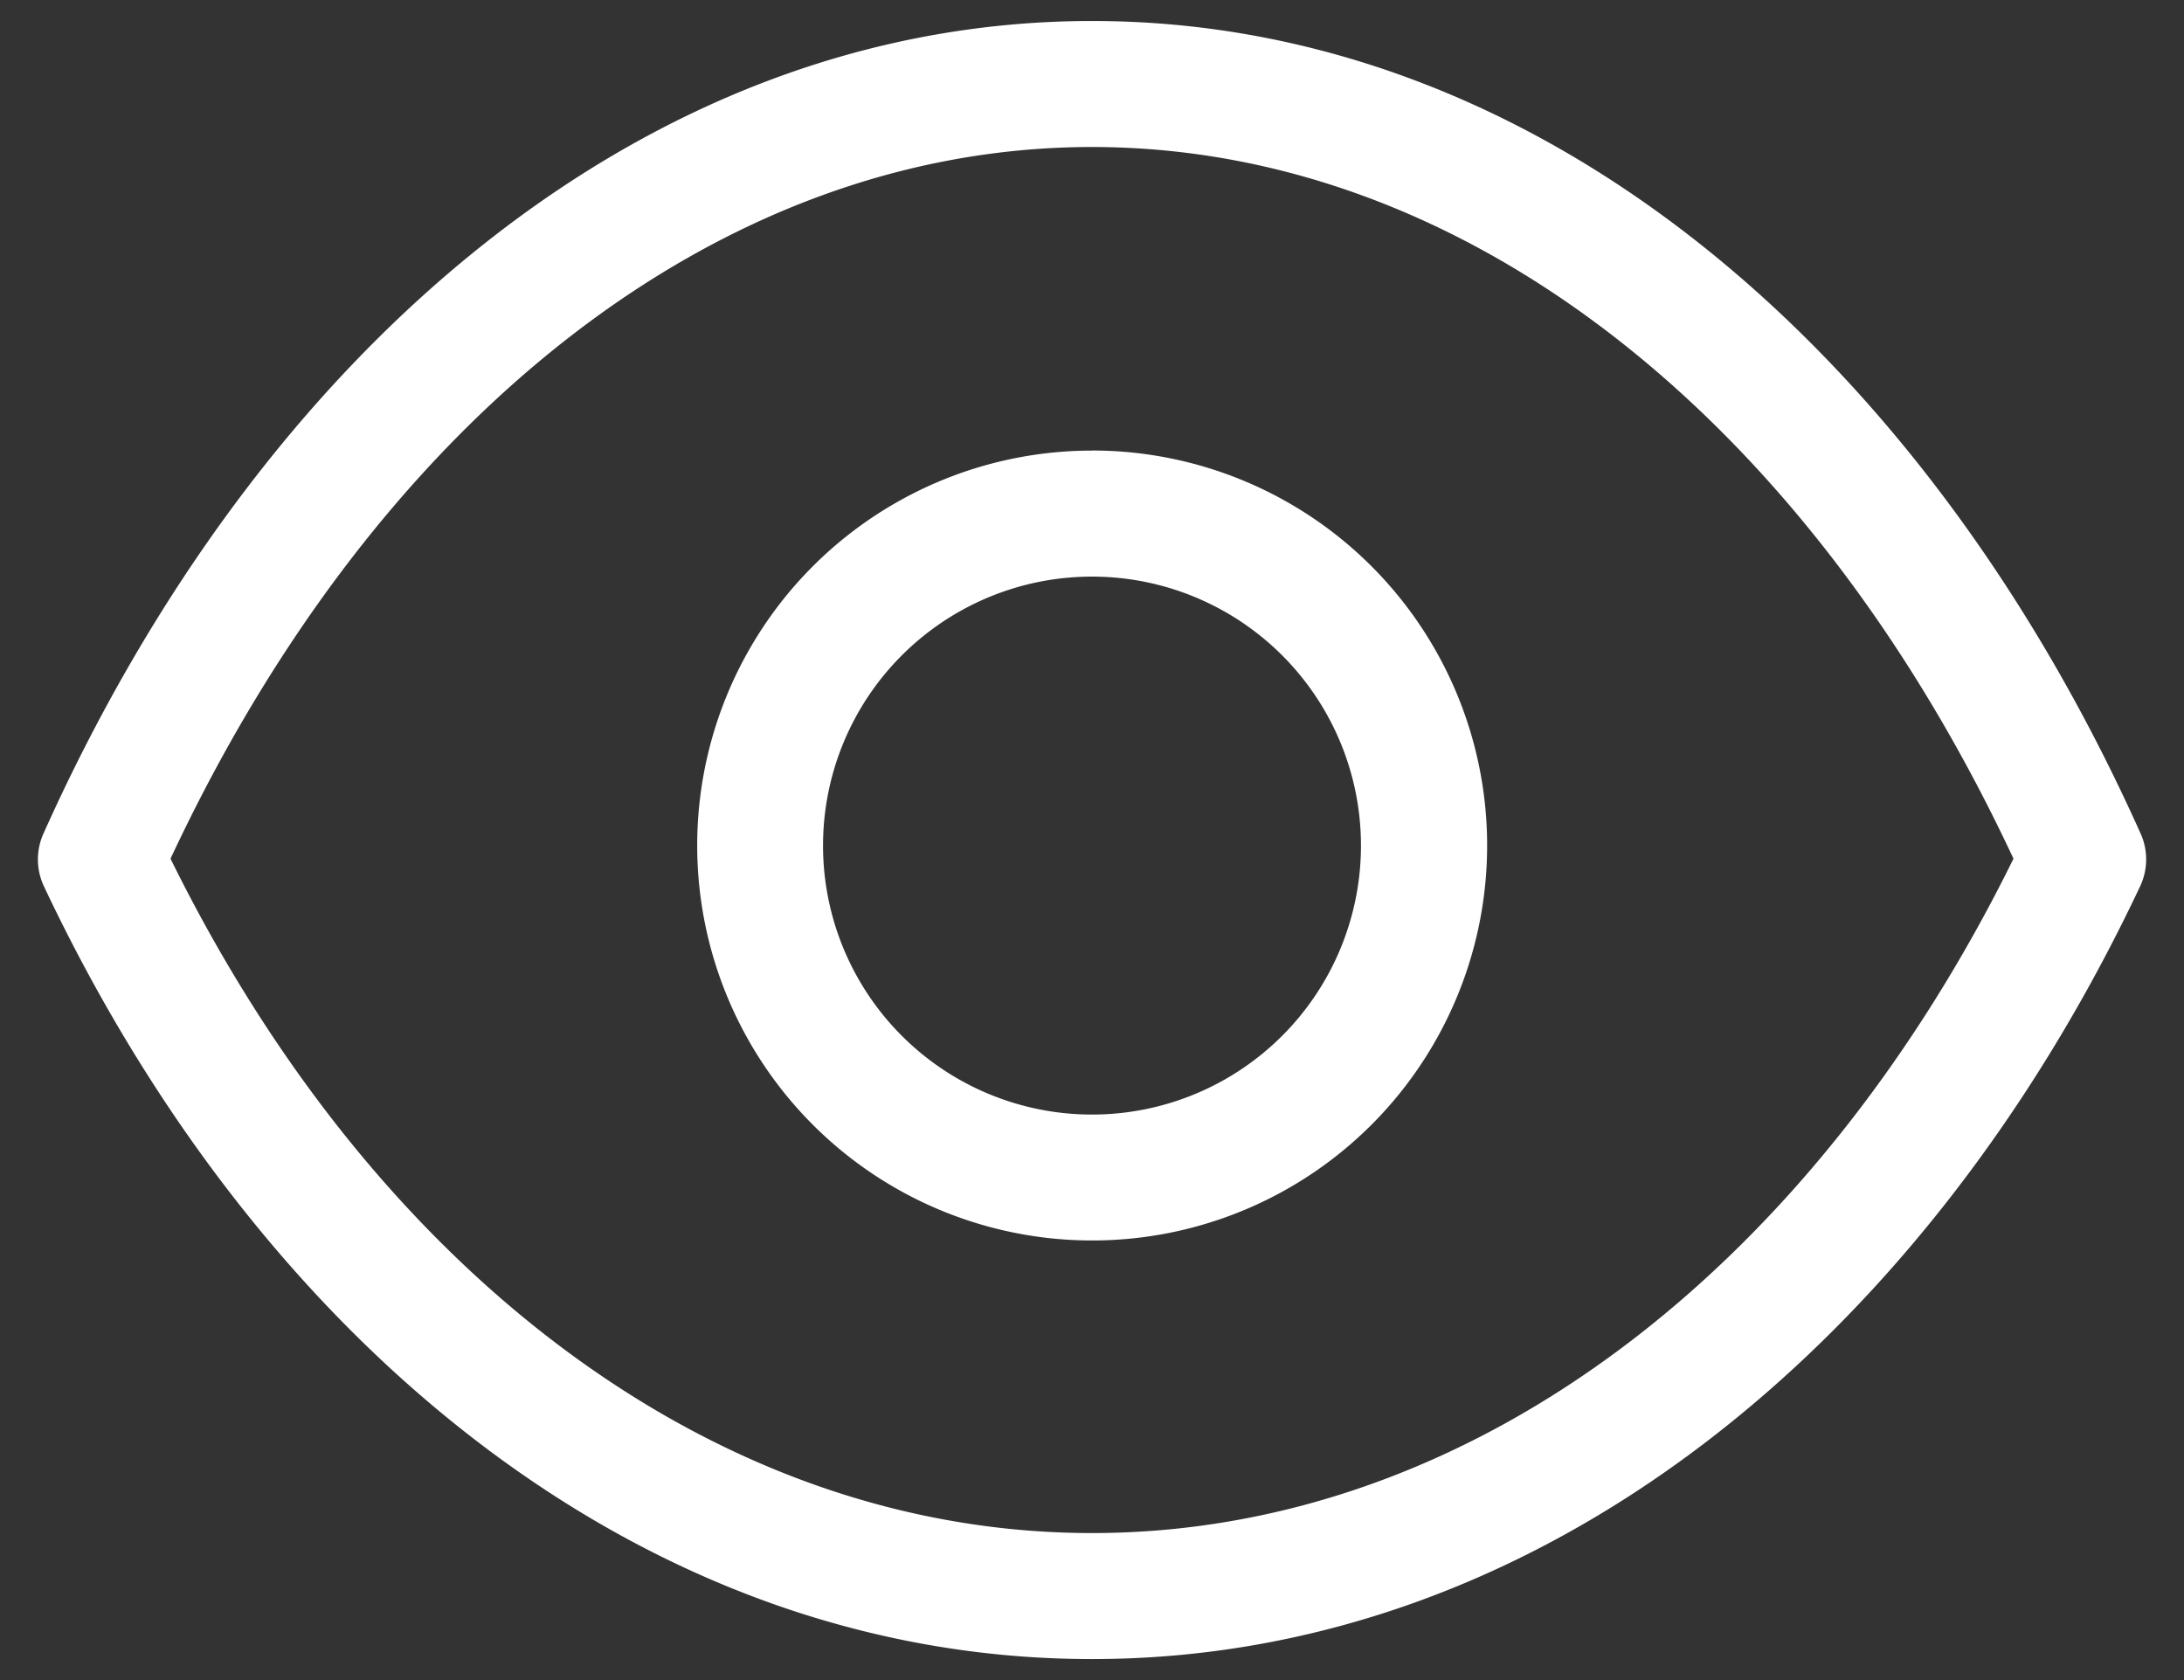 <svg width="26" height="20" fill="none" xmlns="http://www.w3.org/2000/svg"><rect width="100%" height="100%" fill="#333333" stroke="none"/><path fill-rule="evenodd" clip-rule="evenodd" d="M13 18.25c-4.48 0-8.542-3.1-10.97-8.028C4.467 5.008 8.538 1.75 13 1.75c4.462 0 8.533 3.258 10.97 8.472C21.543 15.15 17.48 18.25 13 18.25Zm0-18C7.64.25 3.073 4.22.517 9.924a.75.75 0 0 0 .006.627C3.089 15.99 7.66 19.75 13 19.75c5.34 0 9.911-3.76 12.478-9.2a.75.75 0 0 0 .006-.626C22.927 4.219 18.36.25 13 .25Zm-3.202 9.816a3.201 3.201 0 1 1 6.404 0 3.202 3.202 0 0 1-6.404 0ZM13 5.364a4.701 4.701 0 0 0-4.7 4.702A4.702 4.702 0 1 0 13 5.363Z" fill="#fff"/></svg>